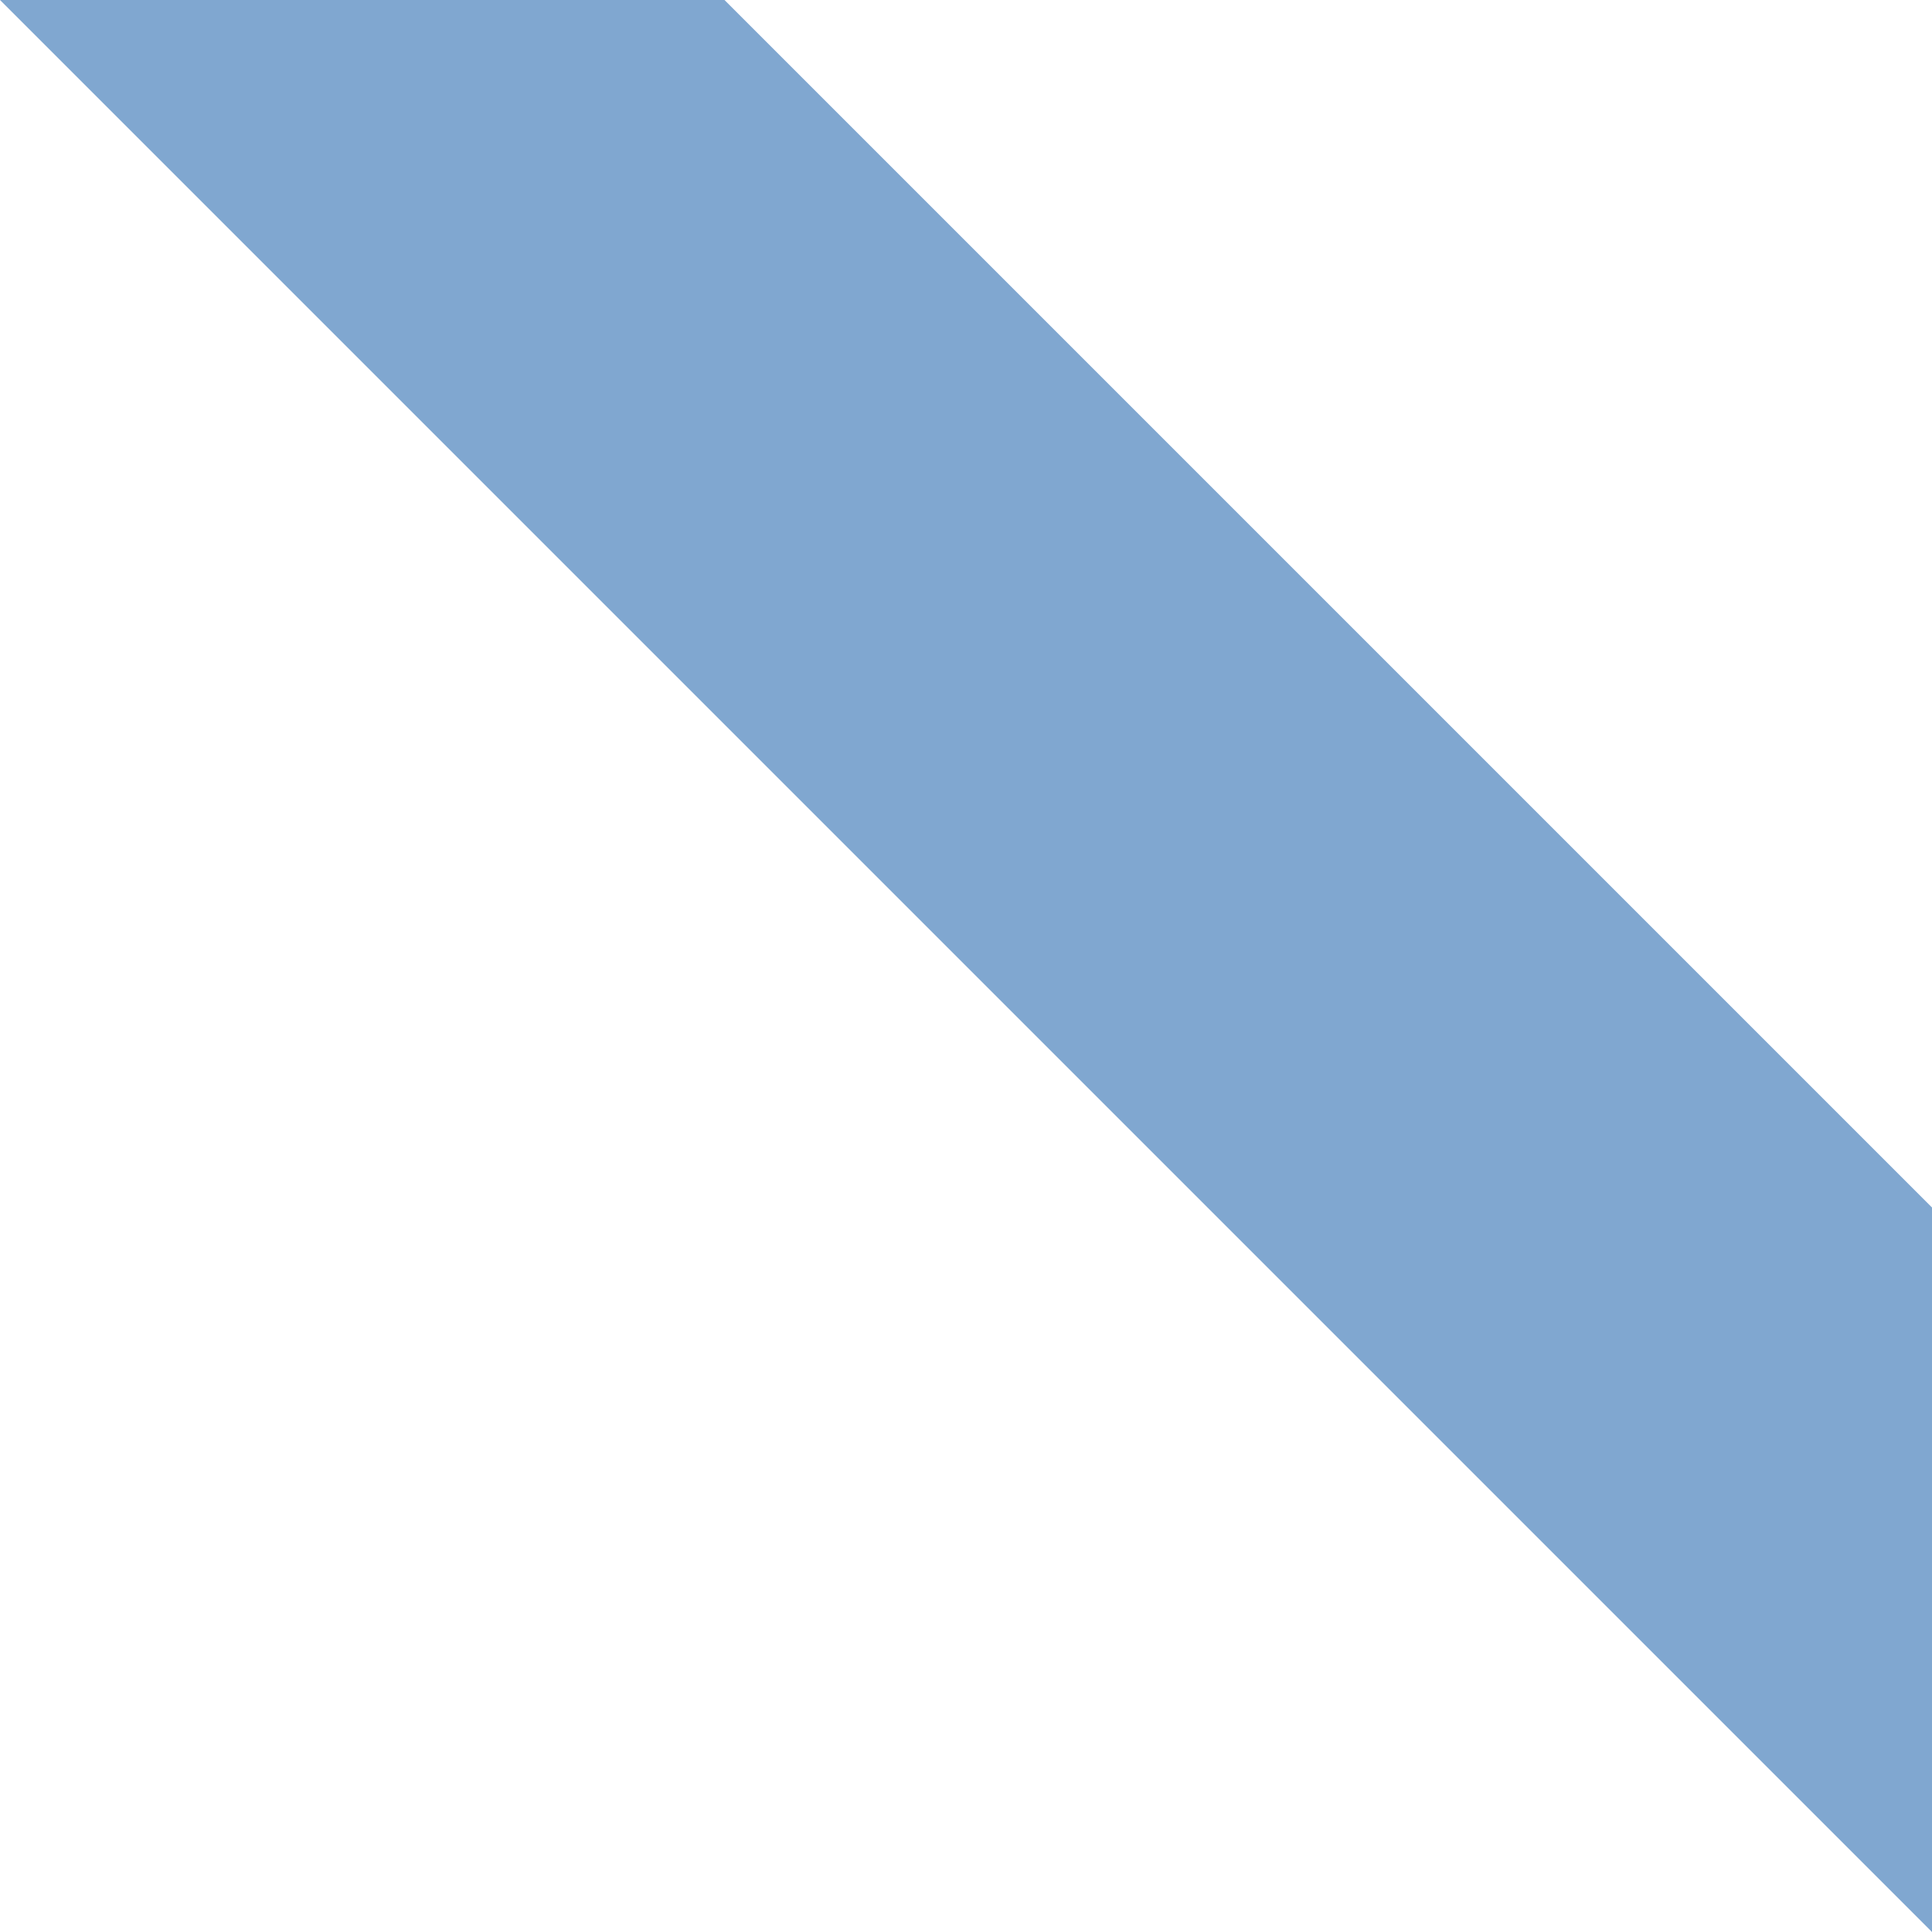 <?xml version="1.0" encoding="utf-8"?>

<!-- Generator: Adobe Illustrator 17.0.0, SVG Export Plug-In . SVG Version: 6.00 Build 0)  -->

<!DOCTYPE svg PUBLIC "-//W3C//DTD SVG 1.1//EN" "http://www.w3.org/Graphics/SVG/1.1/DTD/svg11.dtd">

<svg version="1.1" id="Livello_1" xmlns="http://www.w3.org/2000/svg" xmlns:xlink="http://www.w3.org/1999/xlink" x="0px" y="0px"

	 width="80px" height="80px" viewBox="0 0 80 80" enable-background="new 0 0 80 80" xml:space="preserve">

<path fill-rule="evenodd" clip-rule="evenodd" fill="#80a7d0" d="M0,0h30l50,50v30L0,0z"/>

</svg>


